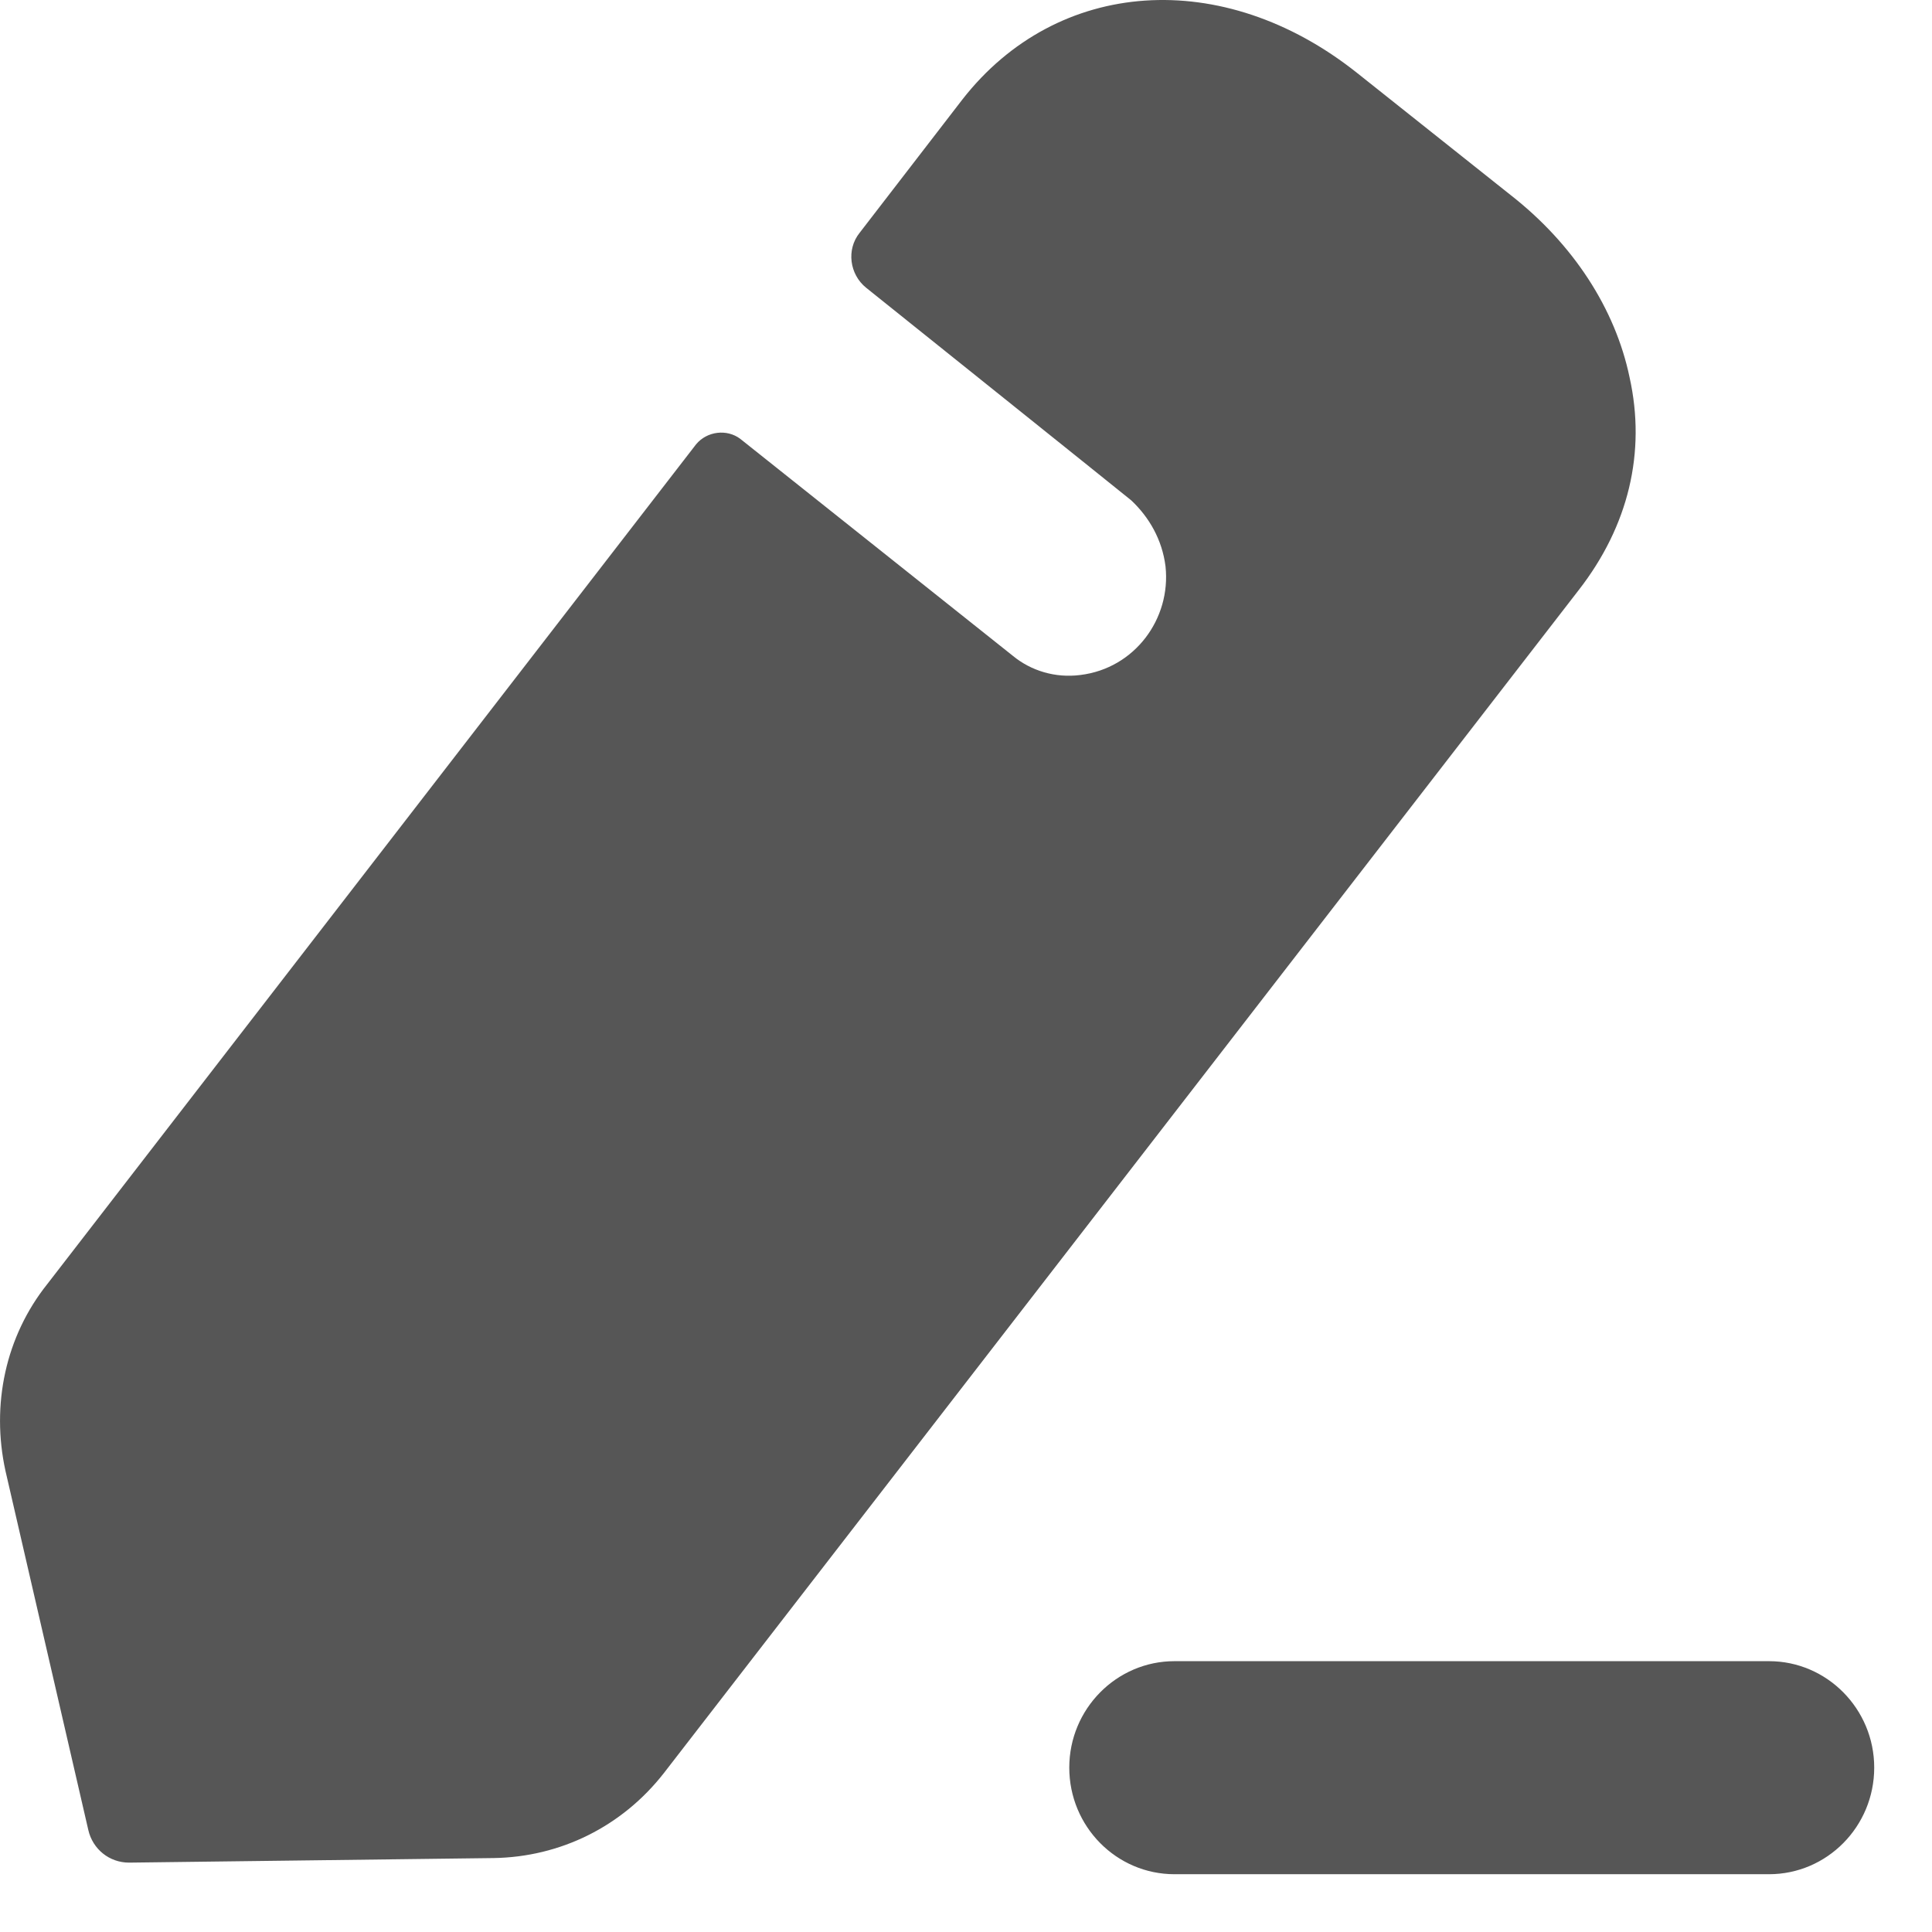 <svg width="11" height="11" viewBox="0 0 11 11" fill="none" xmlns="http://www.w3.org/2000/svg">
<path d="M10.072 9.458C10.402 9.458 10.671 9.73 10.671 10.064C10.671 10.4 10.402 10.671 10.072 10.671H6.687C6.357 10.671 6.088 10.4 6.088 10.064C6.088 9.73 6.357 9.458 6.687 9.458H10.072ZM7.725 0.414L8.599 1.109C8.958 1.389 9.197 1.759 9.278 2.148C9.373 2.575 9.272 2.995 8.989 3.359L3.78 10.095C3.541 10.401 3.189 10.573 2.811 10.579L0.735 10.605C0.622 10.605 0.528 10.528 0.503 10.42L0.031 8.374C-0.051 7.998 0.031 7.609 0.27 7.31L3.963 2.53C4.026 2.454 4.139 2.442 4.214 2.498L5.768 3.735C5.869 3.818 6.007 3.862 6.152 3.843C6.46 3.805 6.668 3.524 6.636 3.225C6.617 3.072 6.542 2.944 6.441 2.849C6.41 2.823 4.931 1.638 4.931 1.638C4.837 1.562 4.818 1.421 4.894 1.326L5.479 0.567C6.02 -0.127 6.963 -0.191 7.725 0.414Z" fill="#565656"/>
</svg>
